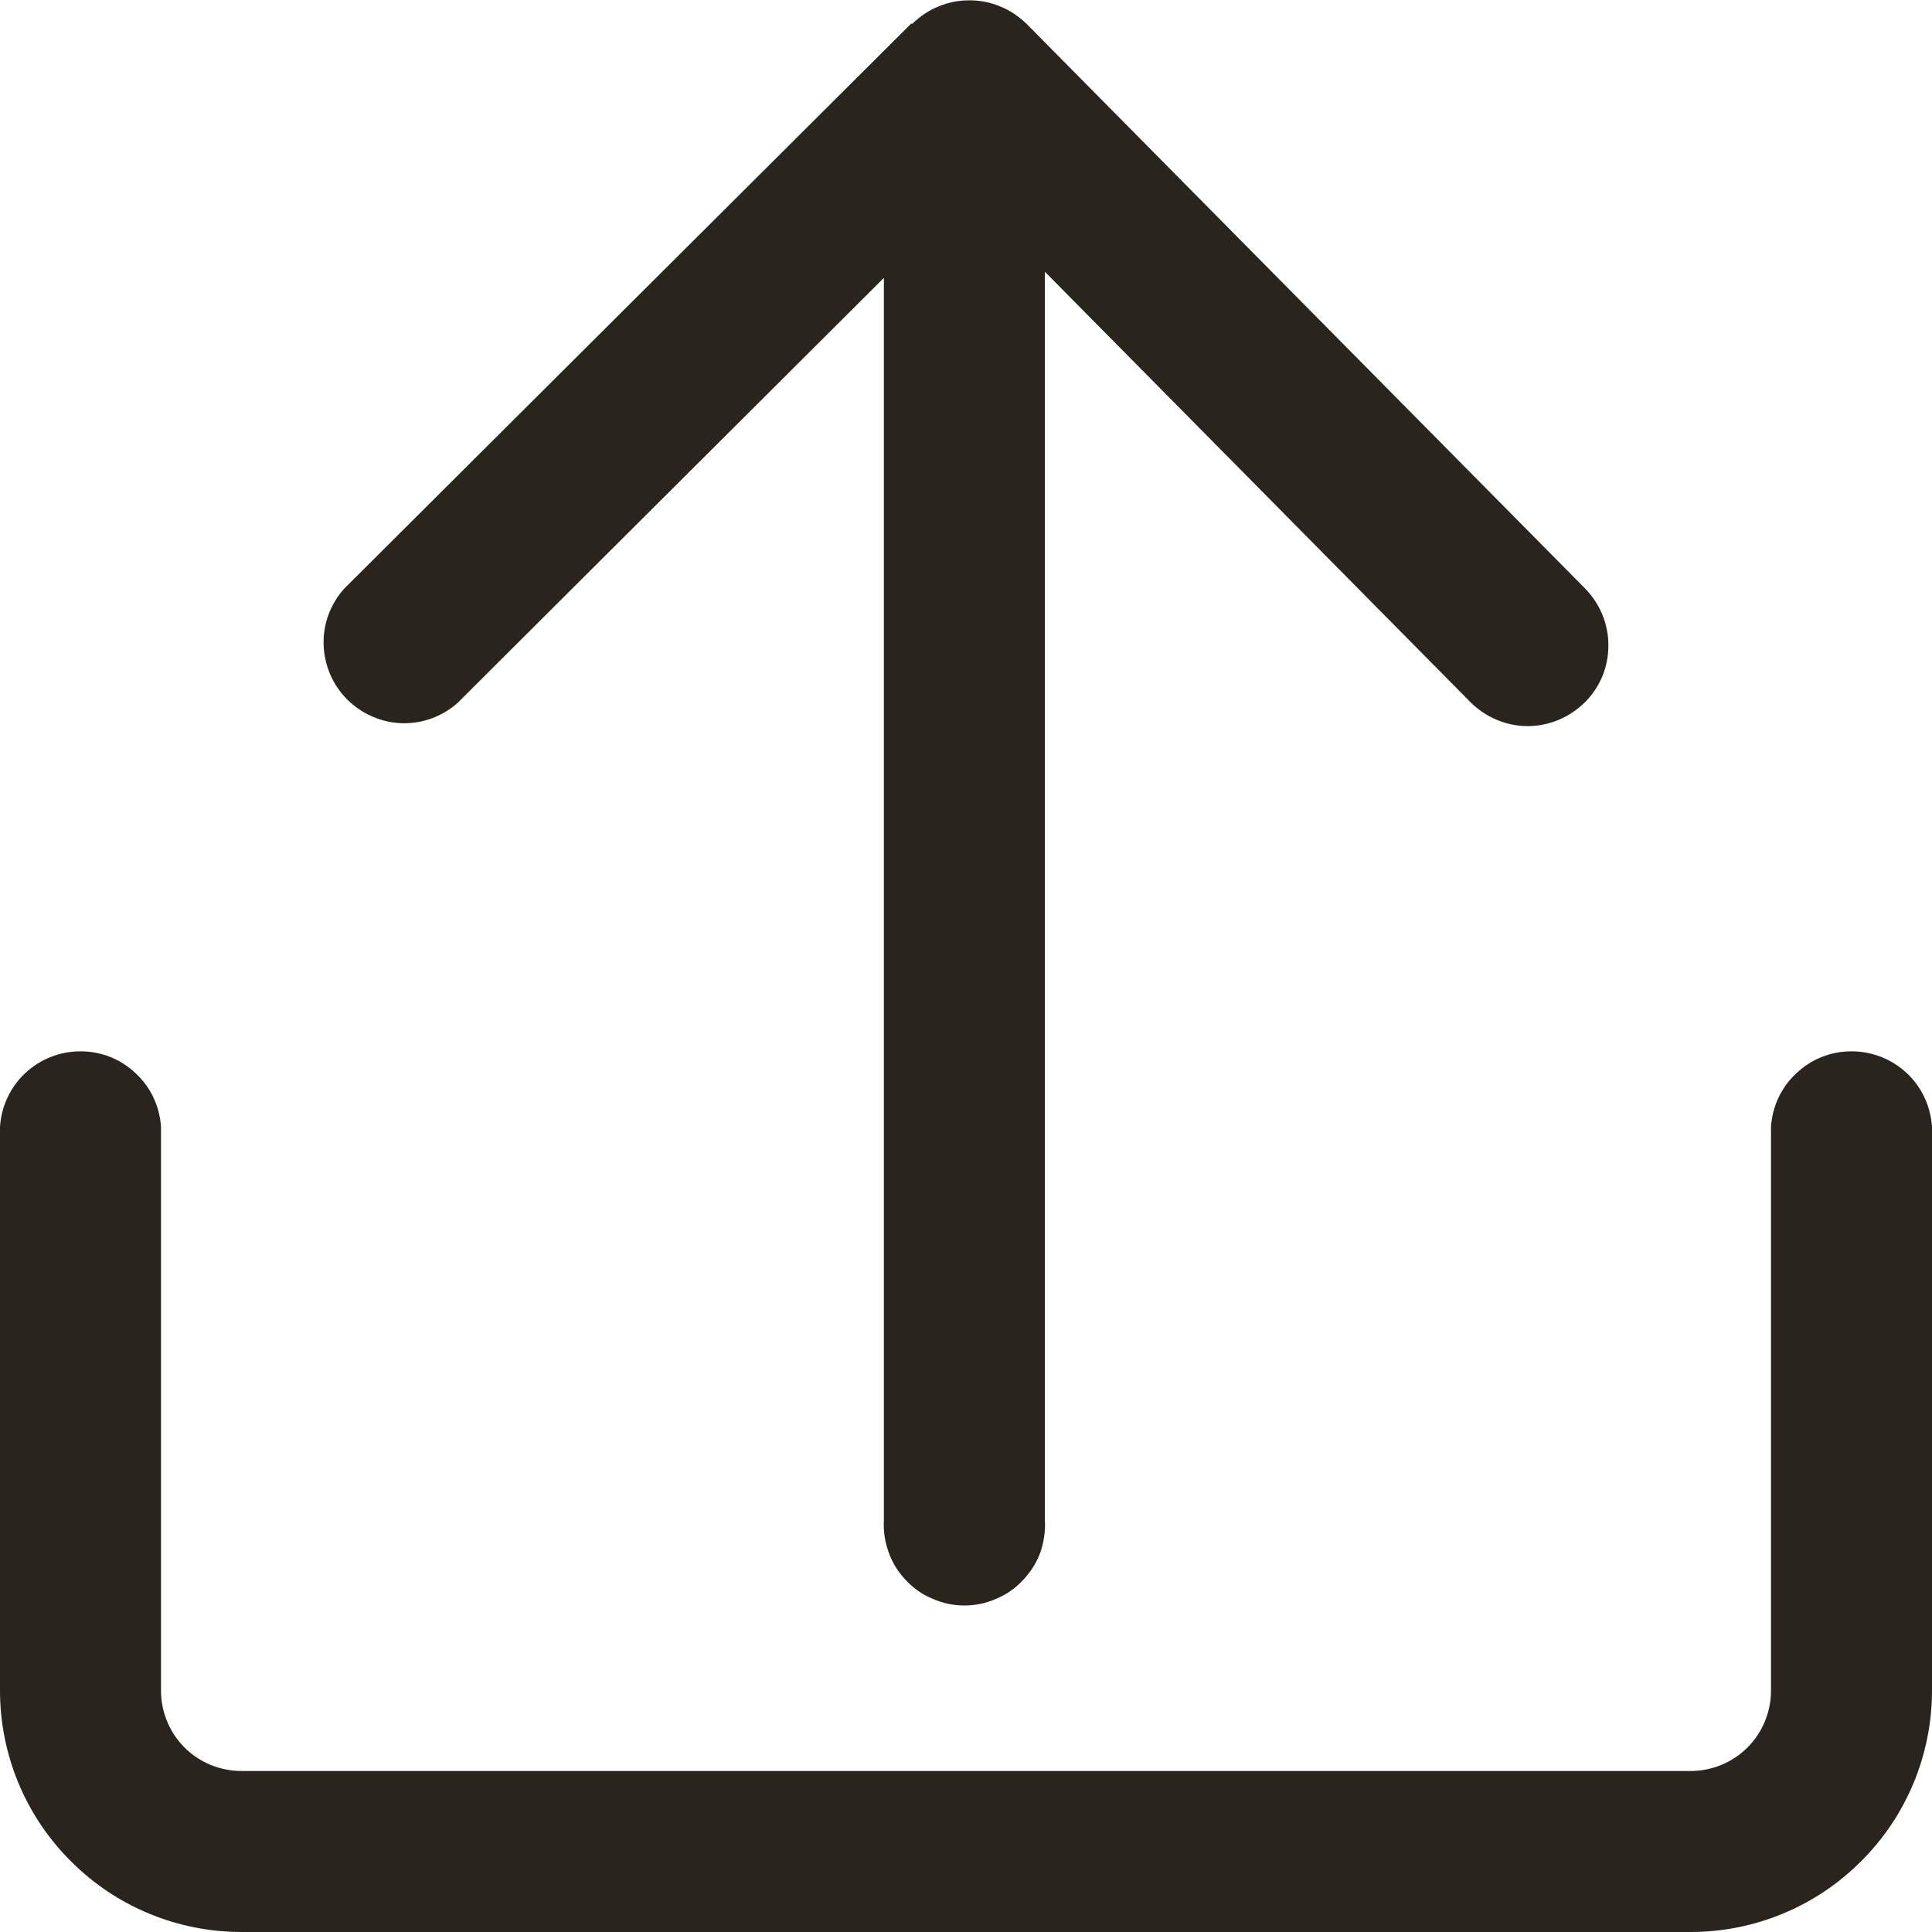 <svg width="6" height="6" viewBox="0 0 6 6" fill="none" xmlns="http://www.w3.org/2000/svg">
<path d="M2.83 0.073L1.069 1.828C1.026 1.876 1.003 1.938 1.005 2.002C1.007 2.066 1.033 2.127 1.078 2.172C1.123 2.217 1.184 2.244 1.248 2.246C1.311 2.248 1.374 2.225 1.421 2.183L2.745 0.863V4.72C2.743 4.754 2.748 4.789 2.76 4.821C2.771 4.853 2.789 4.882 2.813 4.907C2.836 4.932 2.864 4.952 2.896 4.965C2.927 4.979 2.961 4.986 2.995 4.986C3.029 4.986 3.063 4.979 3.094 4.965C3.126 4.952 3.154 4.932 3.177 4.907C3.201 4.882 3.219 4.853 3.231 4.821C3.242 4.789 3.247 4.754 3.245 4.72V0.844L4.568 2.182C4.615 2.228 4.678 2.255 4.744 2.255C4.811 2.255 4.874 2.228 4.921 2.182C4.945 2.159 4.963 2.131 4.976 2.101C4.989 2.07 4.995 2.037 4.995 2.004C4.995 1.938 4.969 1.875 4.923 1.828L3.188 0.074C3.164 0.051 3.137 0.032 3.106 0.02C3.076 0.007 3.043 0.001 3.011 0.001C2.978 0.001 2.945 0.007 2.915 0.02C2.884 0.032 2.857 0.051 2.833 0.074L2.83 0.073Z" fill="#29251E"/>
<path d="M5.25 6H0.75C0.551 6 0.36 5.921 0.22 5.78C0.079 5.64 0 5.449 0 5.25V3.5C0.004 3.436 0.032 3.376 0.078 3.333C0.125 3.289 0.186 3.265 0.25 3.265C0.314 3.265 0.375 3.289 0.421 3.333C0.468 3.376 0.496 3.436 0.5 3.5V5.25C0.5 5.316 0.526 5.38 0.573 5.427C0.62 5.474 0.684 5.5 0.75 5.5H5.25C5.316 5.5 5.38 5.474 5.427 5.427C5.474 5.38 5.5 5.316 5.5 5.25V3.5C5.504 3.436 5.532 3.376 5.579 3.333C5.625 3.289 5.686 3.265 5.75 3.265C5.814 3.265 5.875 3.289 5.922 3.333C5.968 3.376 5.996 3.436 6 3.5V5.25C6 5.449 5.921 5.64 5.78 5.78C5.64 5.921 5.449 6 5.25 6Z" fill="#29251E"/>
</svg>
